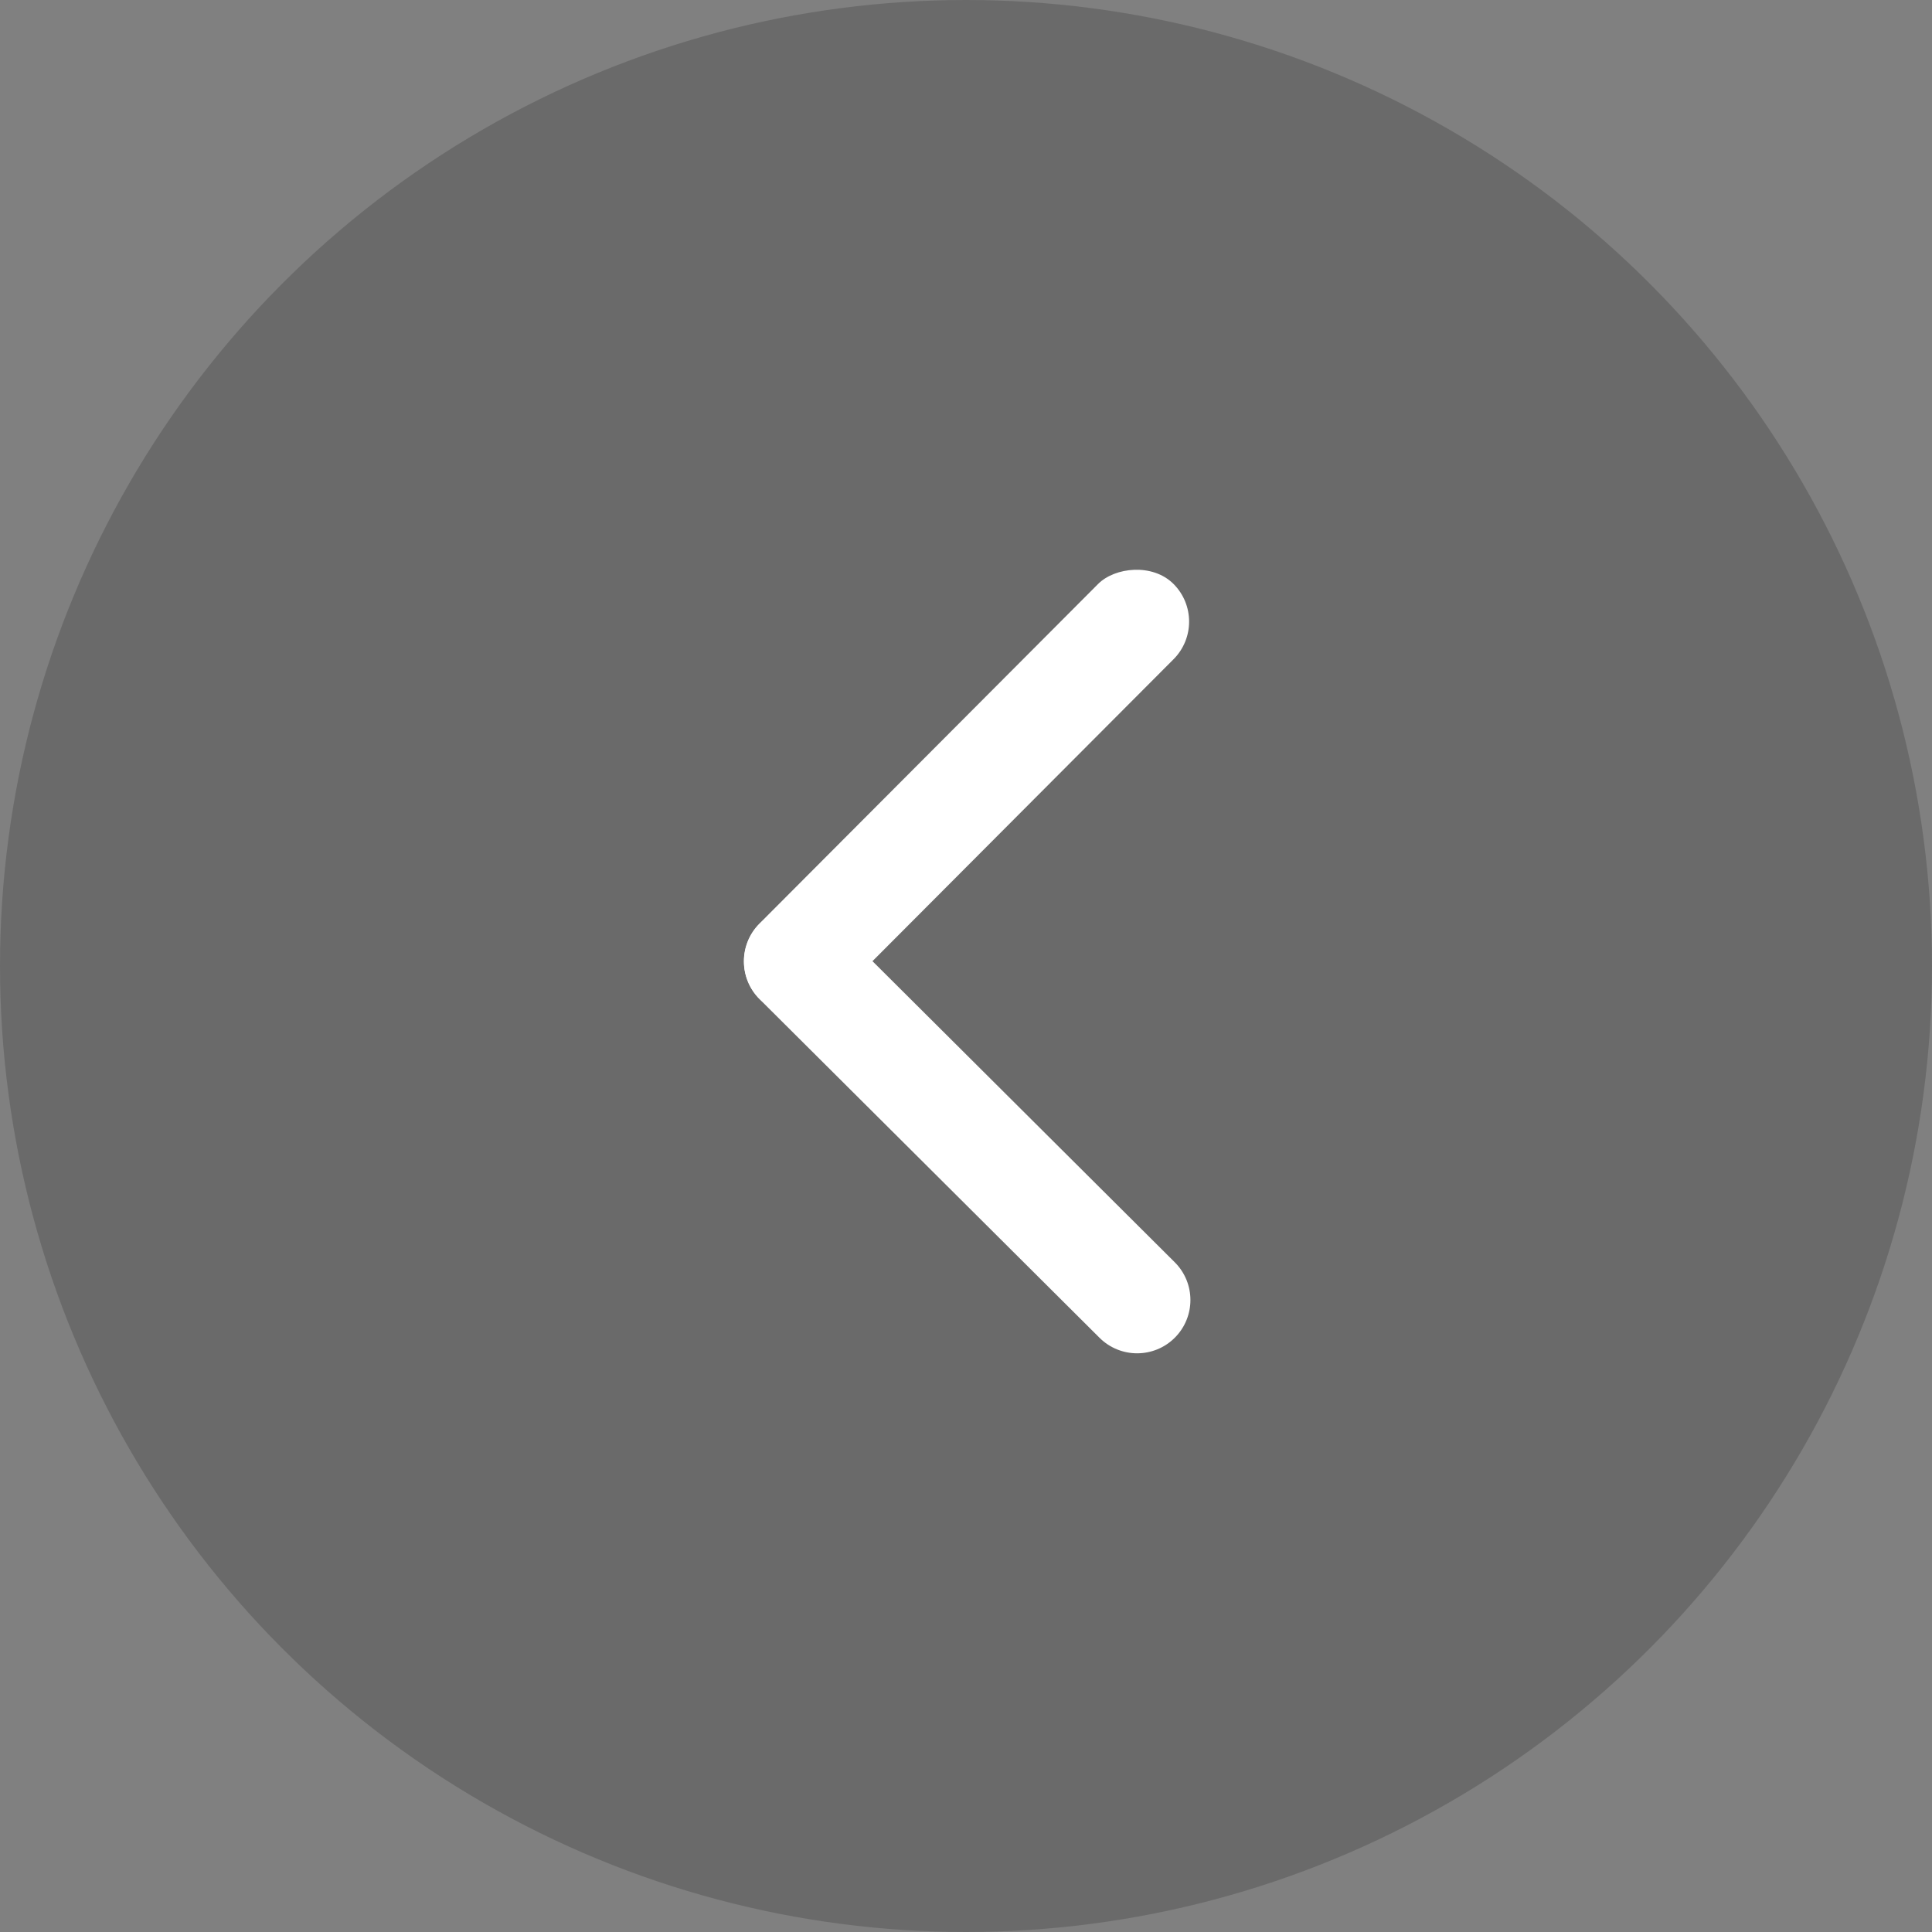 <svg width="145" height="145" viewBox="0 0 145 145" fill="none" xmlns="http://www.w3.org/2000/svg">
<rect x="0" y="0" width="145" height="145" fill="#808080" stroke="none"/>
<circle cx="72.5" cy="72.5" r="72.5" transform="rotate(180 72.5 72.5)" fill="#181818" fill-opacity="0.2"/>
<path d="M82.52 100.402C84.085 101.961 86.618 101.956 88.177 100.391C89.736 98.826 89.731 96.293 88.166 94.734L62.661 69.328C61.096 67.768 58.563 67.773 57.004 69.338C55.445 70.904 55.45 73.436 57.015 74.995L82.52 100.402Z" fill="white"/>
<rect width="8" height="44" rx="4" transform="matrix(-0.708 -0.706 -0.706 0.708 90.901 46.645)" fill="white"/>
</svg>
